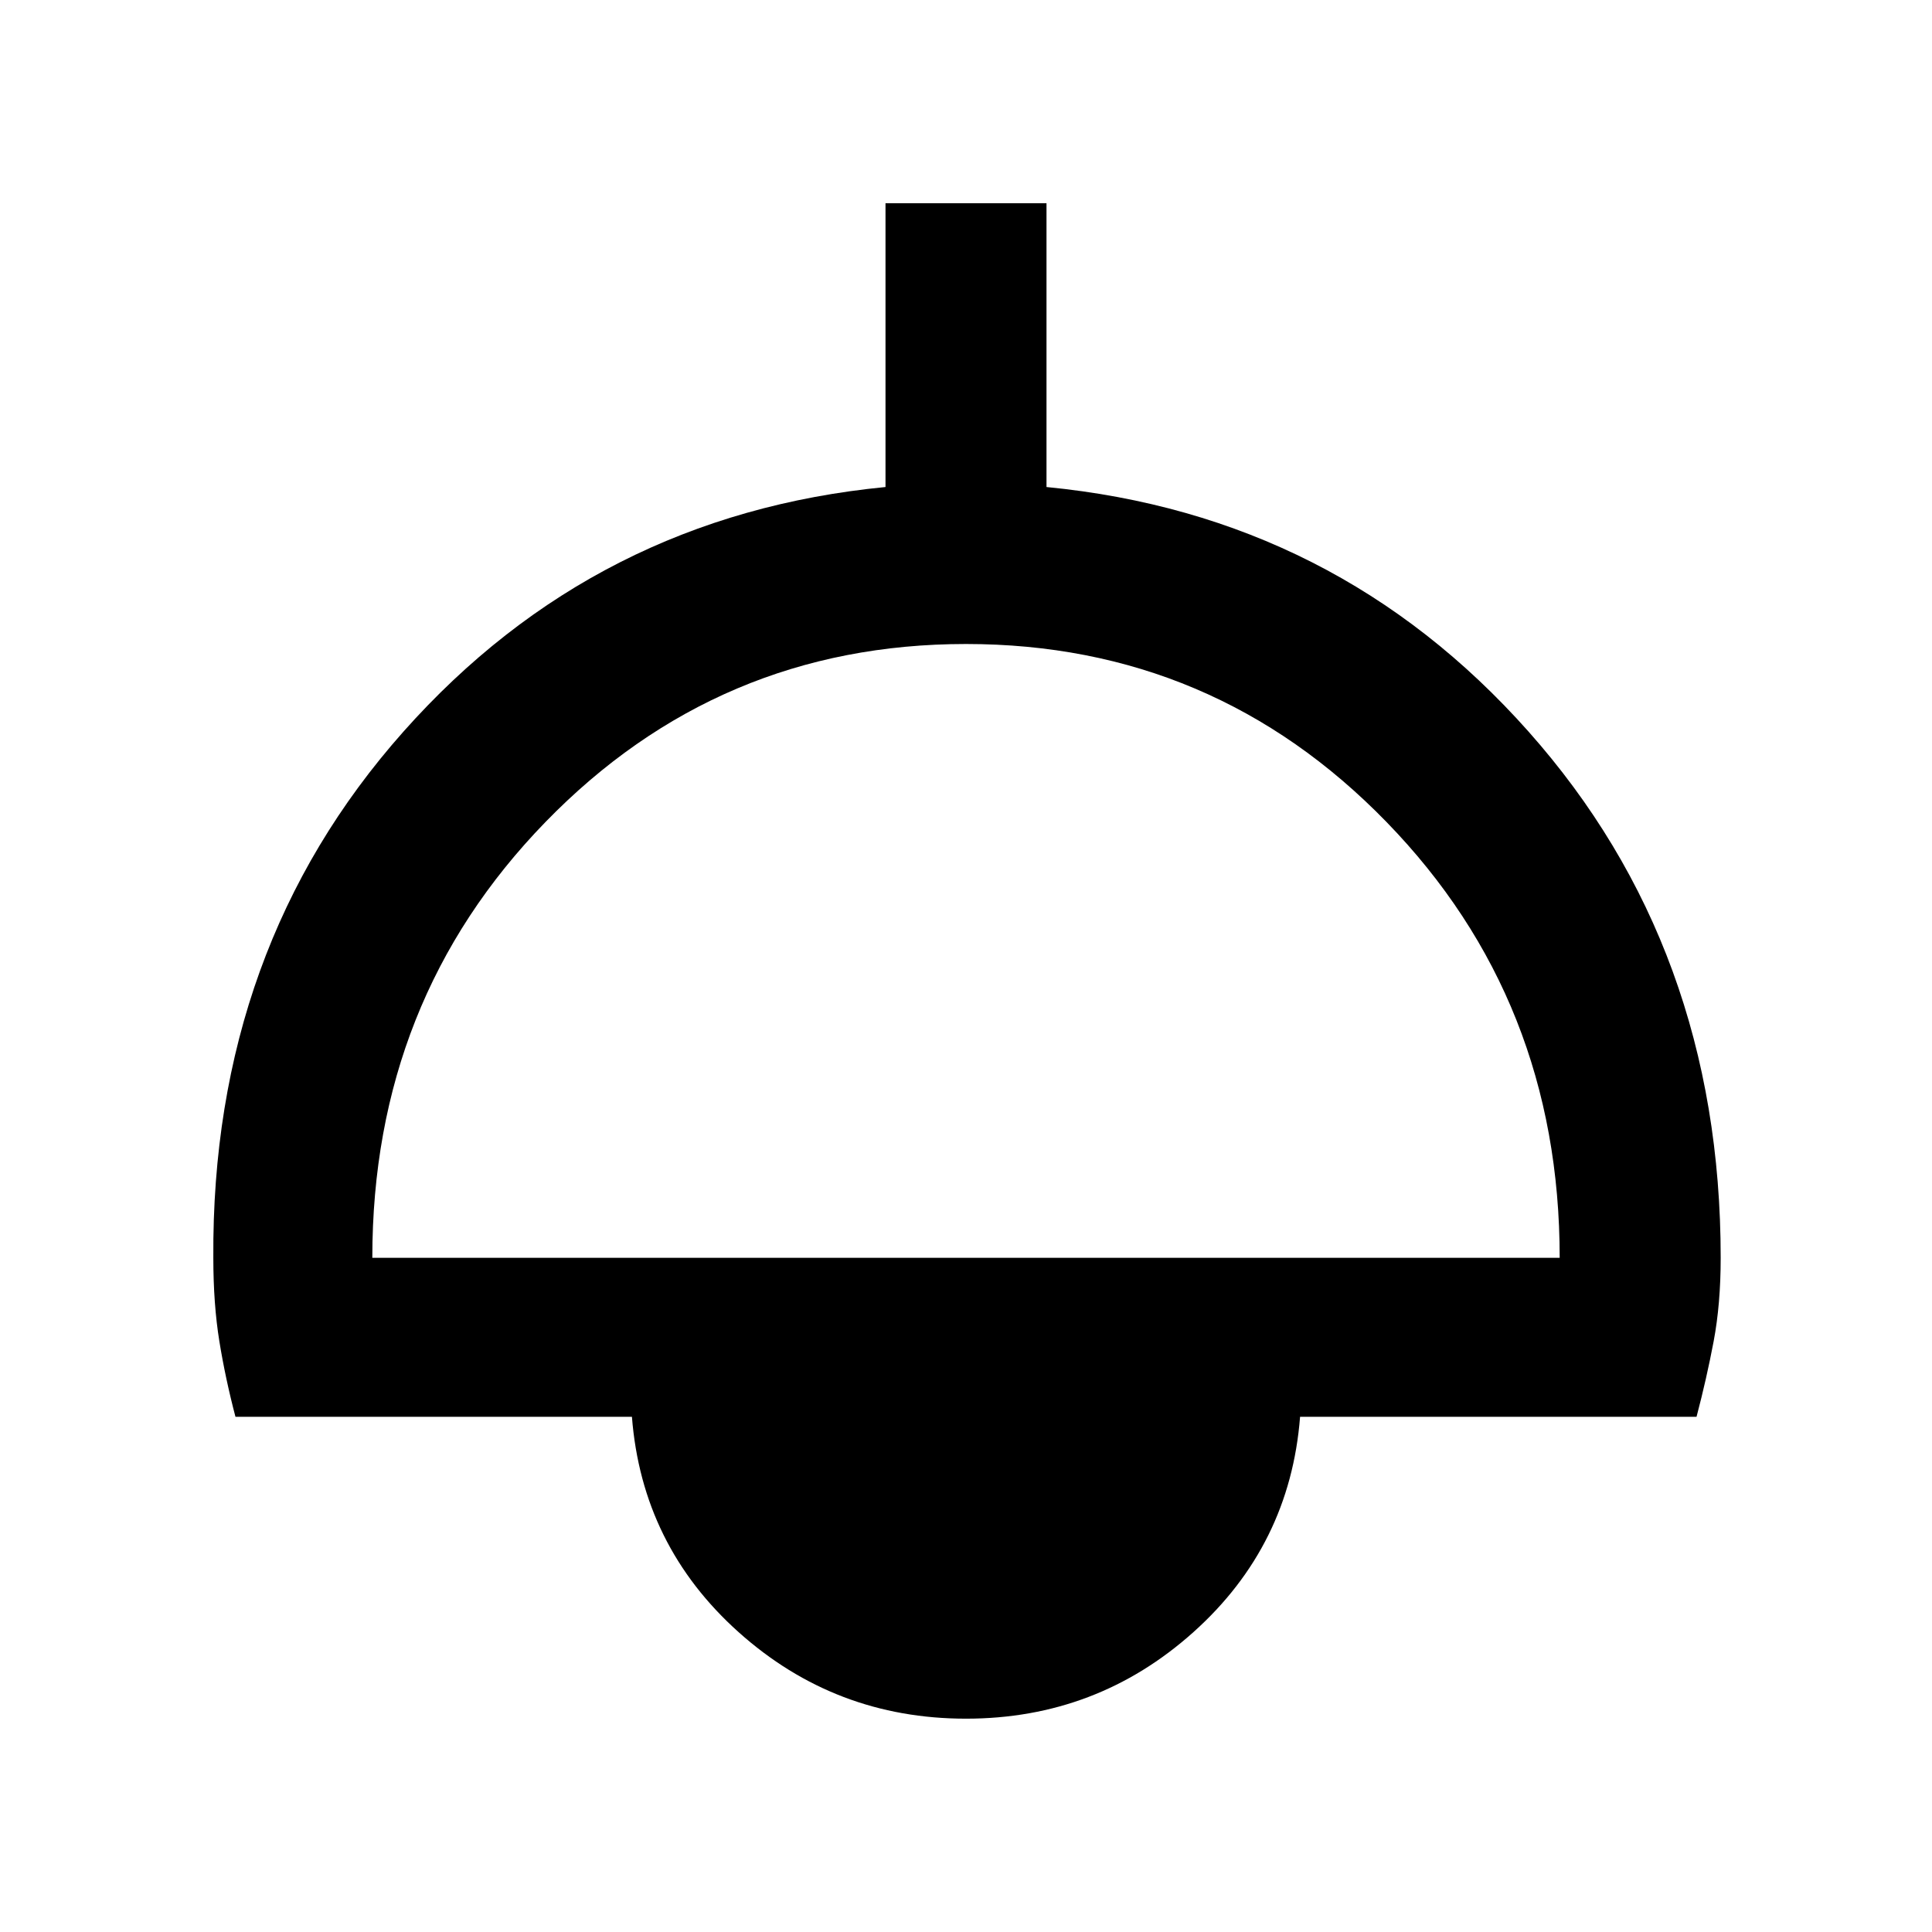 <svg xmlns="http://www.w3.org/2000/svg" width="48" height="48"><path d="M24 42.7q-3.25 0-5.65-2.15-2.4-2.15-2.65-5.35H5.85q-.25-.95-.4-1.875-.15-.925-.15-2.075-.05-7.7 4.725-13.075Q14.8 12.8 22 12.1V5.05h4v7.05q7.2.7 11.975 6.075Q42.75 23.55 42.75 31.25q0 1.15-.175 2.075-.175.925-.425 1.875H32.3q-.25 3.2-2.65 5.35-2.4 2.15-5.65 2.15zM9.25 31.25h29.5q0-6.4-4.3-10.825Q30.15 16 24 16q-6.15 0-10.45 4.425-4.3 4.425-4.3 10.825zM24 38.75q1.65 0 2.775-1T28 35.2h-8q.1 1.55 1.225 2.55 1.125 1 2.775 1zm0 .75q-1.8 0-3.025-1.25Q19.75 37 19.75 35.2h8.55q0 1.8-1.25 3.05Q25.8 39.5 24 39.5z"/></svg>